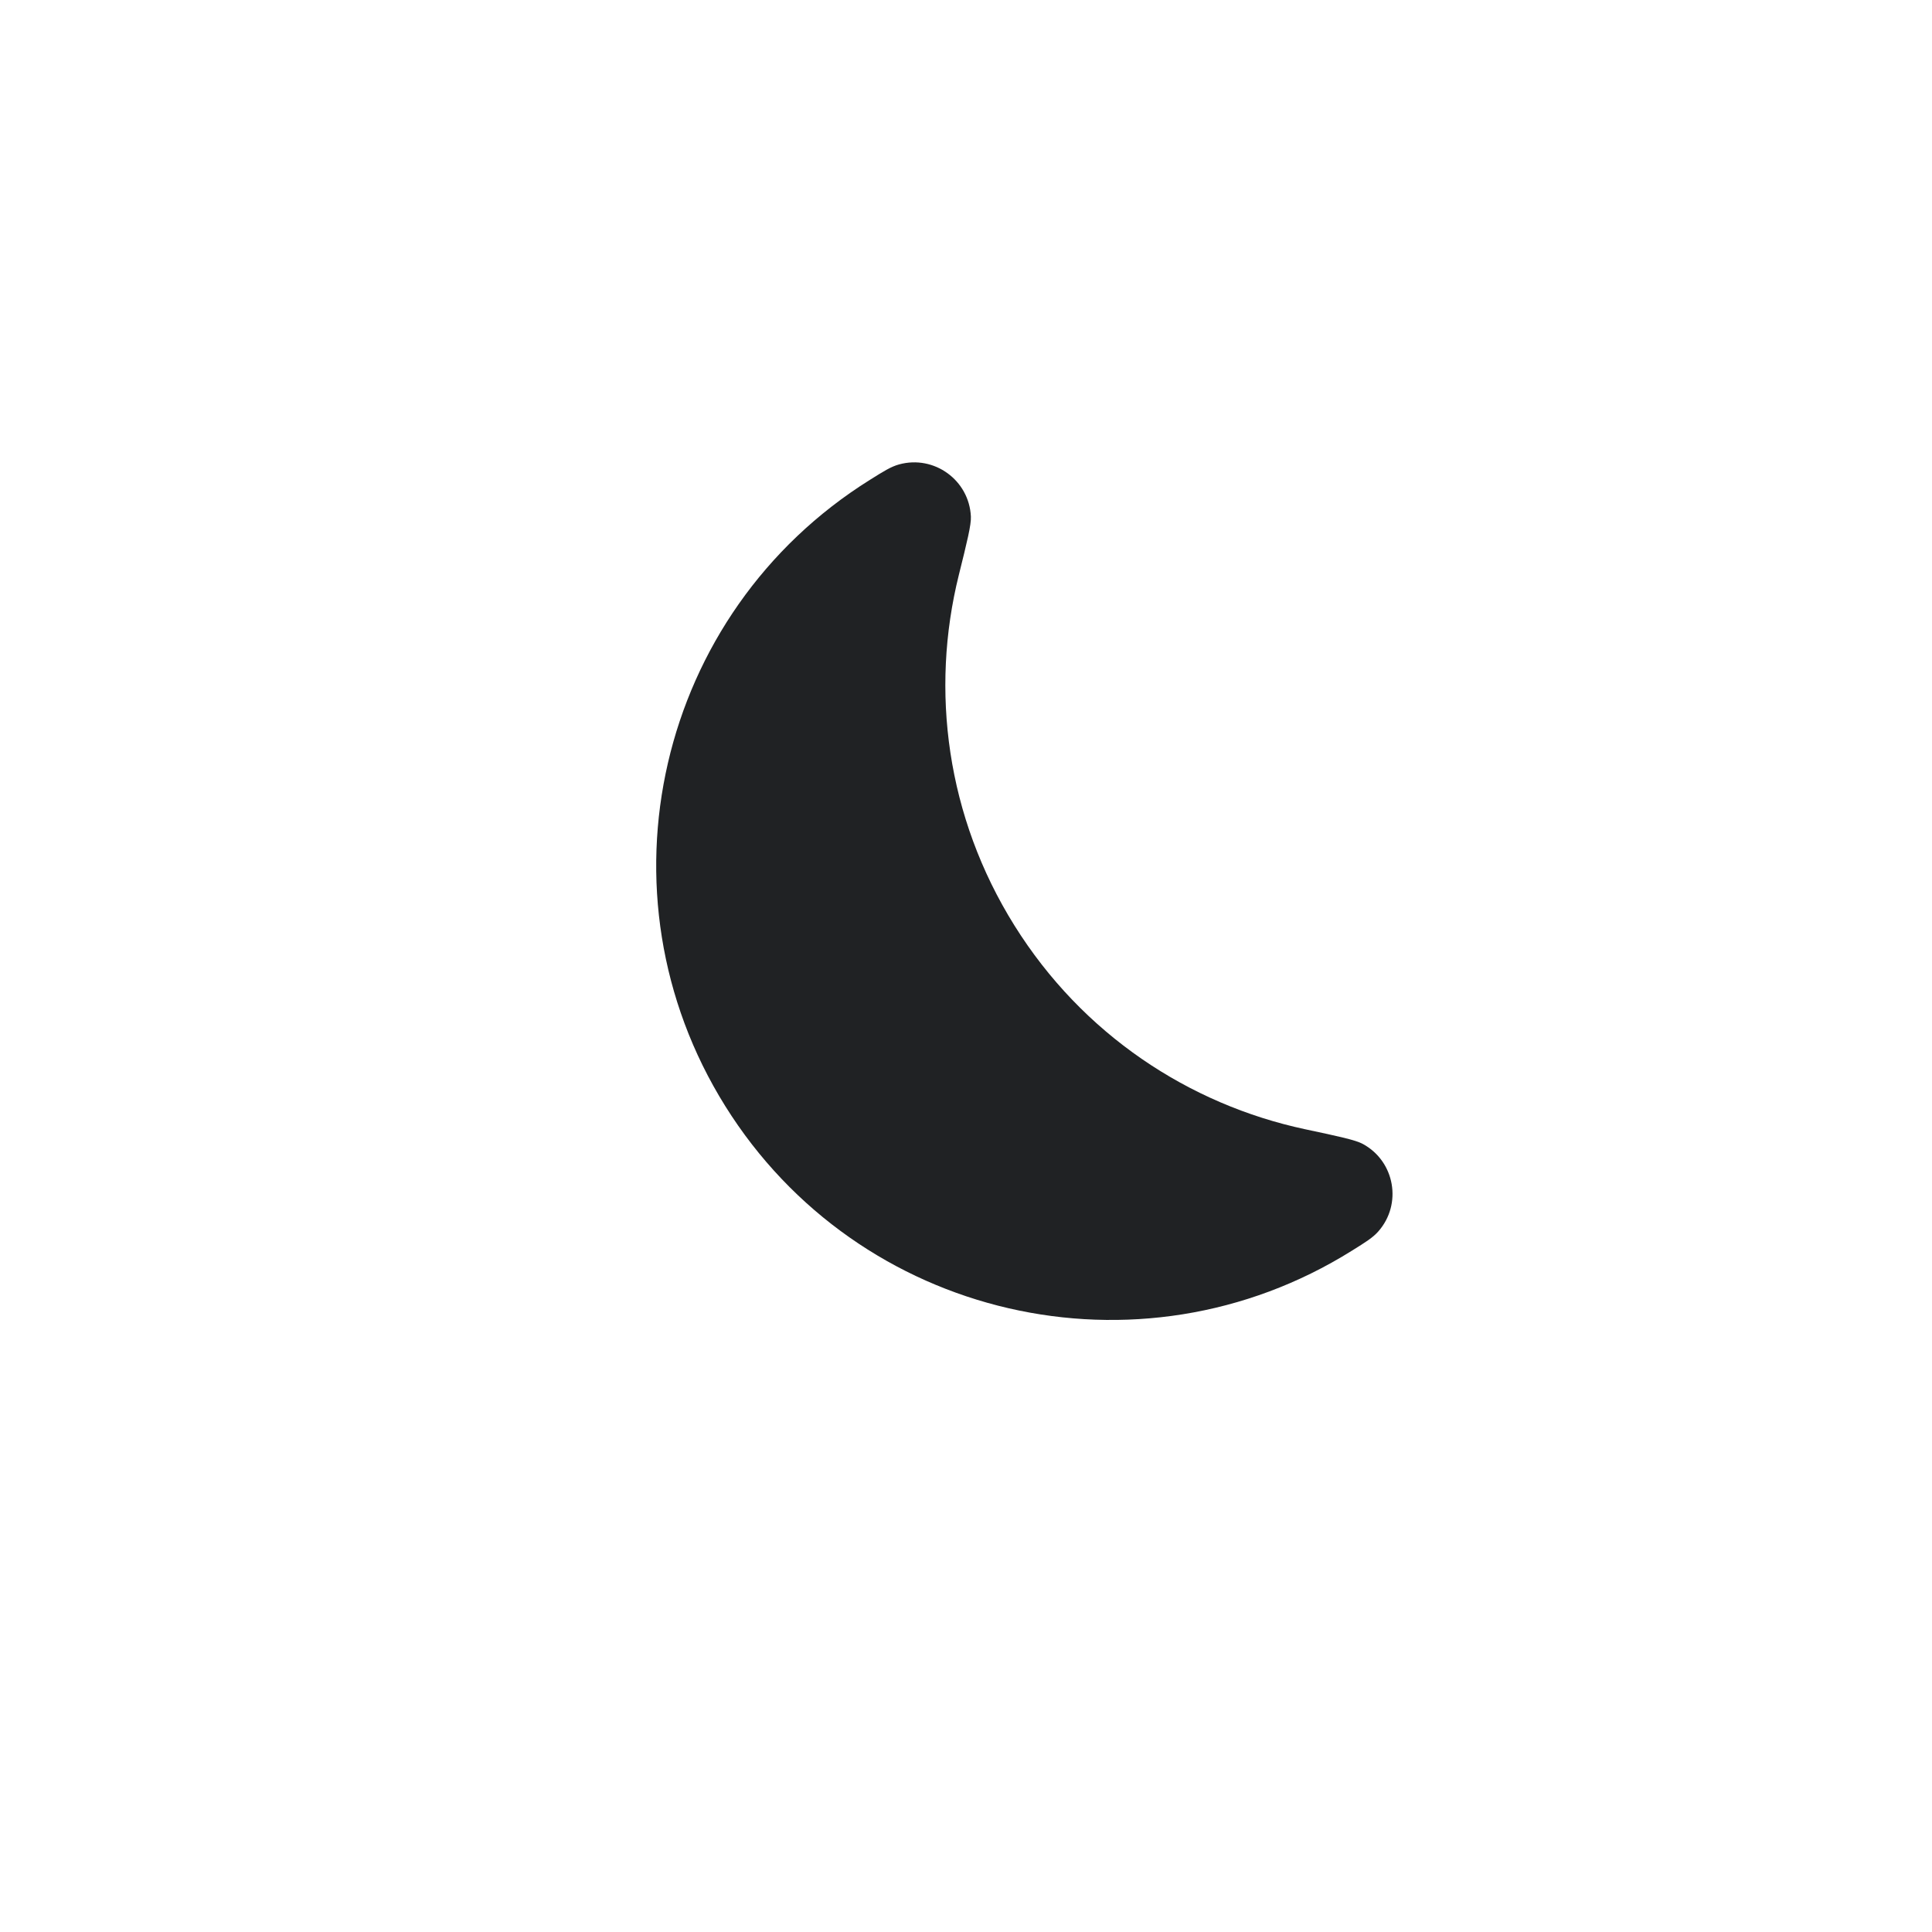 <svg width="34" height="34" viewBox="0 0 34 34" fill="none" xmlns="http://www.w3.org/2000/svg">
<path fill-rule="evenodd" clip-rule="evenodd" d="M15.31 8.444C15.557 8.289 15.681 8.212 15.822 8.173C16.44 8.003 17.056 8.45 17.086 9.09C17.093 9.236 17.02 9.53 16.874 10.118C16.369 12.149 16.657 14.374 17.853 16.288C19.049 18.202 20.923 19.436 22.969 19.873C23.561 19.999 23.858 20.062 23.986 20.133C24.548 20.44 24.68 21.19 24.256 21.671C24.16 21.78 24.036 21.858 23.788 22.012C20.042 24.354 15.106 23.214 12.765 19.468C10.423 15.721 11.563 10.785 15.31 8.444Z" fill="#202224"/>
</svg>
